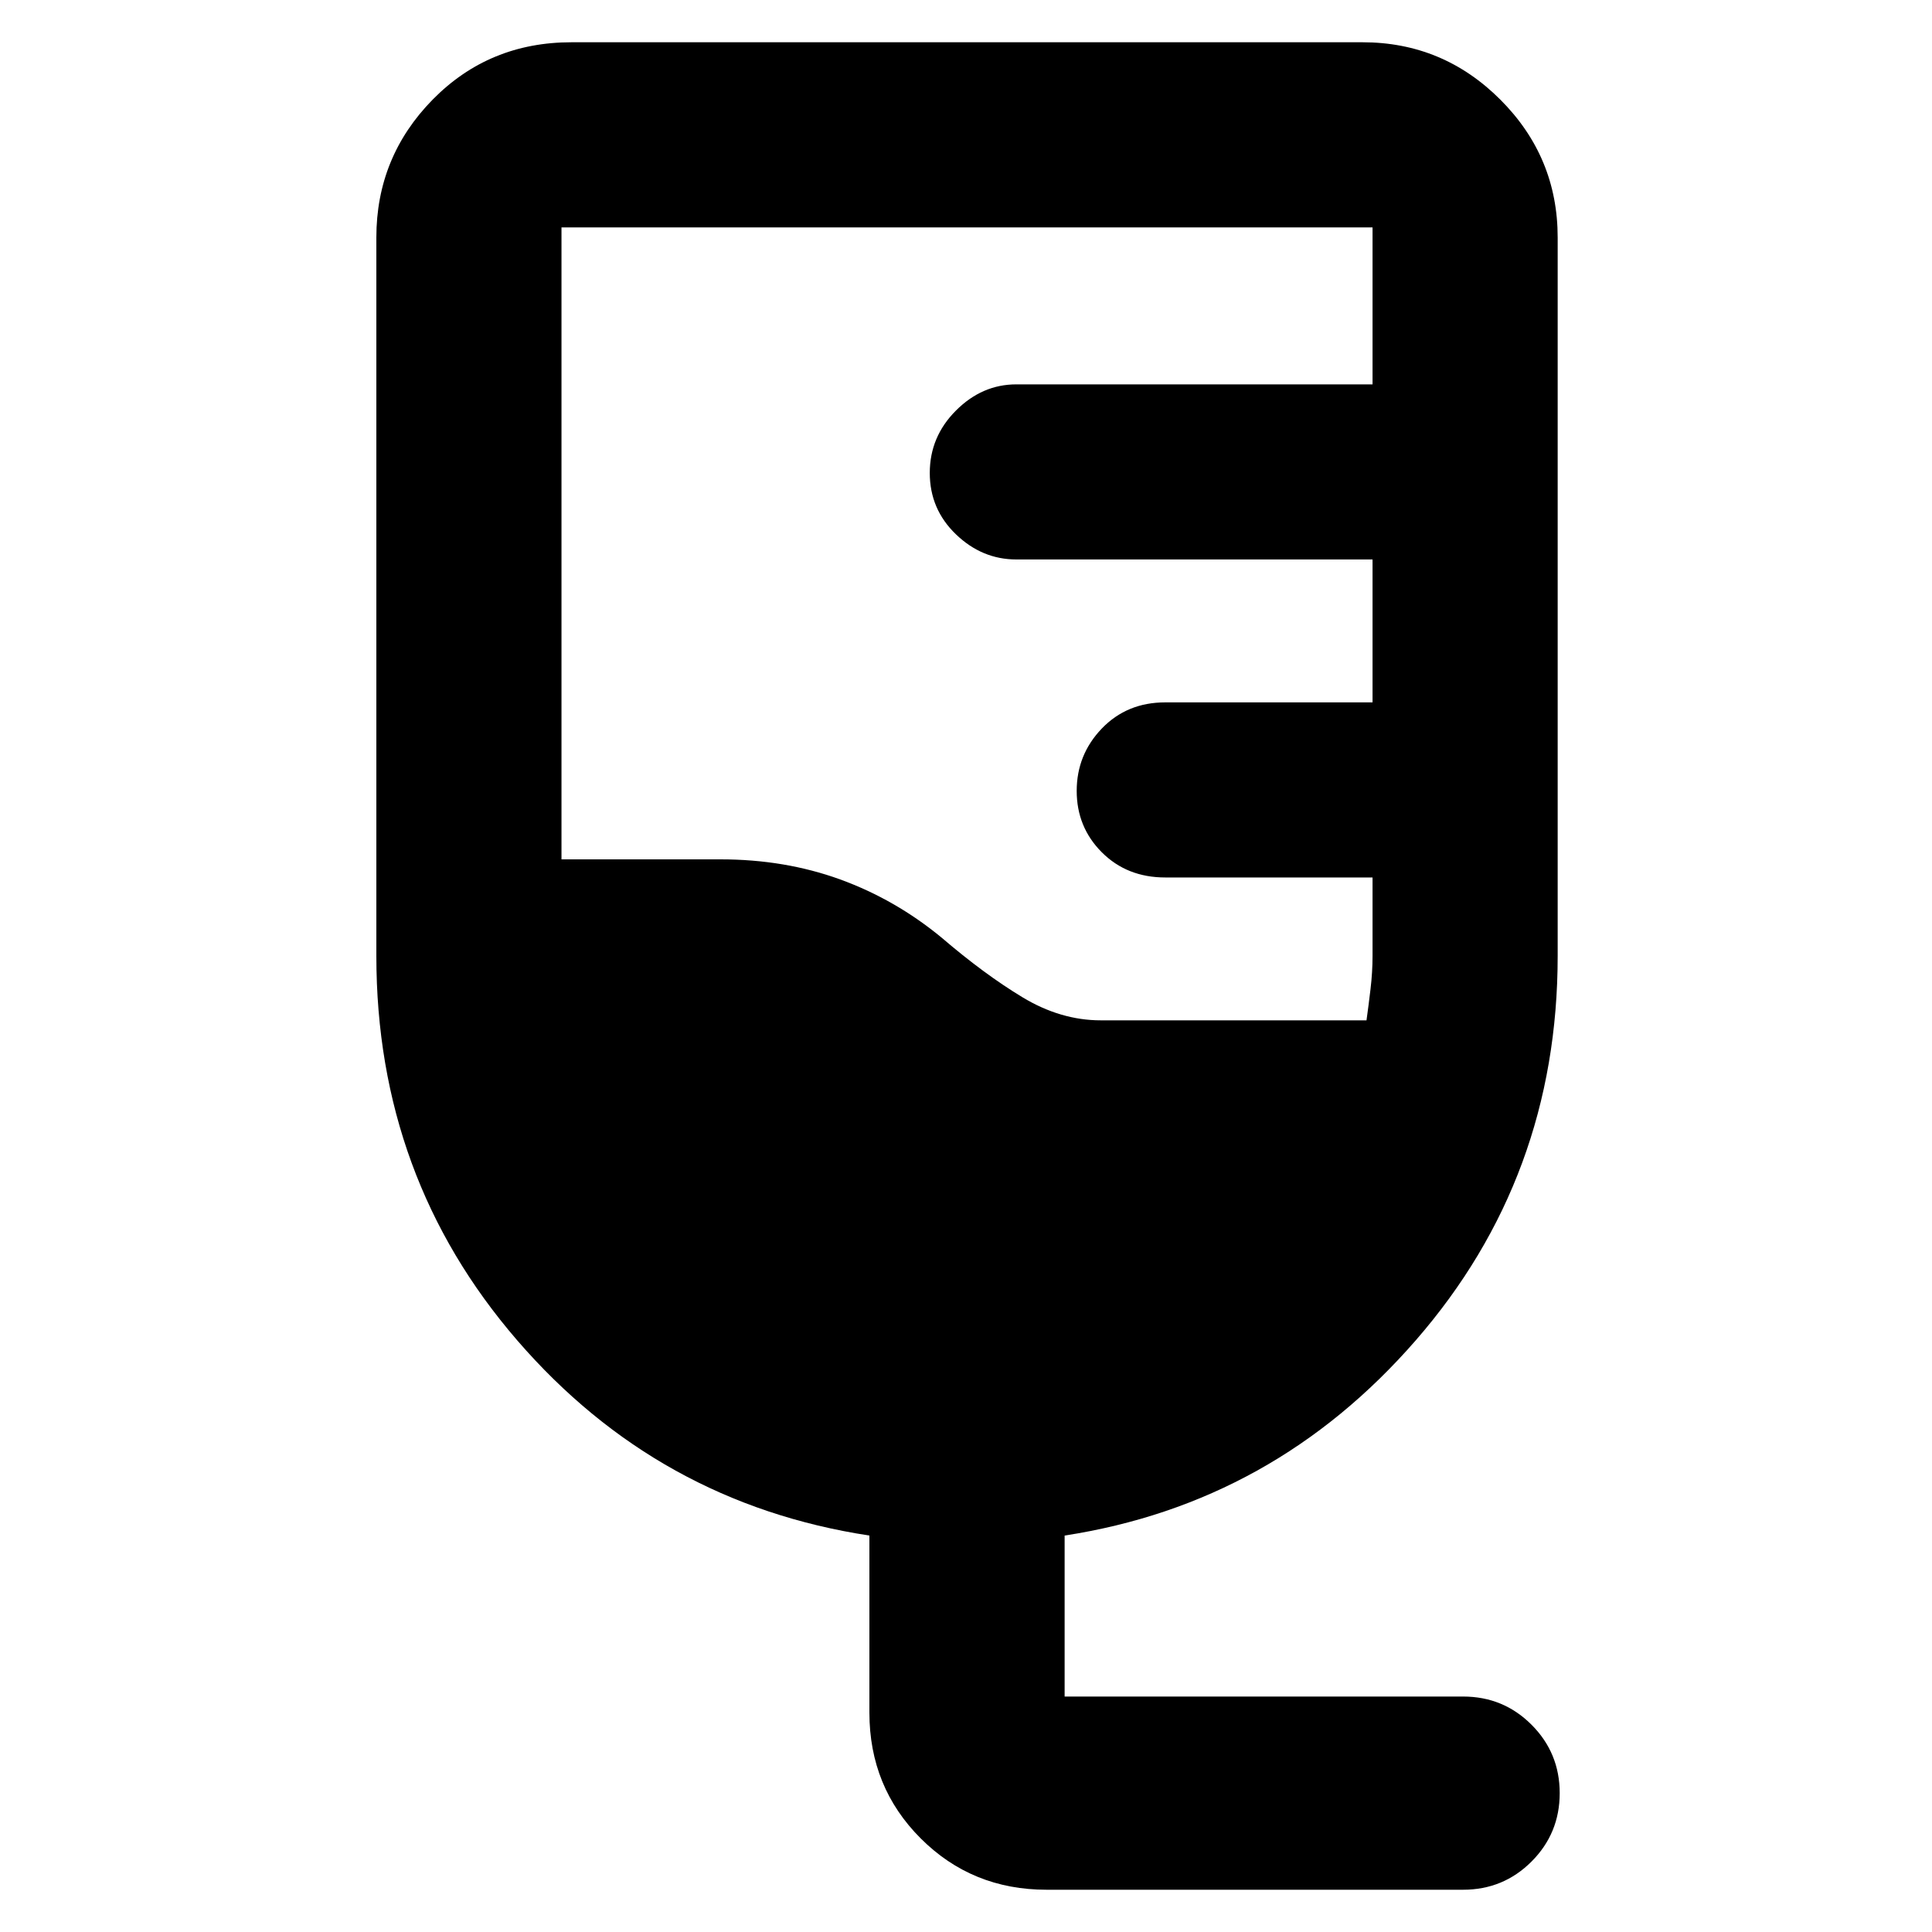<svg xmlns="http://www.w3.org/2000/svg" height="40" width="40"><path d="M21.667 39.125q-1.542 0-2.605-1.063Q18 37 18 35.458v-3.666q-4.375-.667-7.292-4.042-2.916-3.375-2.916-7.958V4.917q0-1.667 1.166-2.855Q10.125.875 11.833.875h16.375q1.667 0 2.854 1.187Q32.25 3.25 32.25 4.917v14.875q0 4.583-2.938 7.958-2.937 3.375-7.27 4.042v3.333h8.25q.833 0 1.416.583.584.584.584 1.417 0 .833-.584 1.417-.583.583-1.416.583Zm1.125-18h5.5q.041-.292.083-.646.042-.354.042-.687v-1.625h-4.292q-.792 0-1.313-.521-.52-.521-.52-1.271 0-.75.52-1.292.521-.541 1.313-.541h4.292v-2.959h-7.375q-.709 0-1.25-.52-.542-.521-.542-1.271 0-.75.542-1.292.541-.542 1.25-.542h7.375v-3.25H11.625v13.084h3.292q1.333 0 2.479.416 1.146.417 2.104 1.209.875.75 1.667 1.229.791.479 1.625.479Z"/></svg>